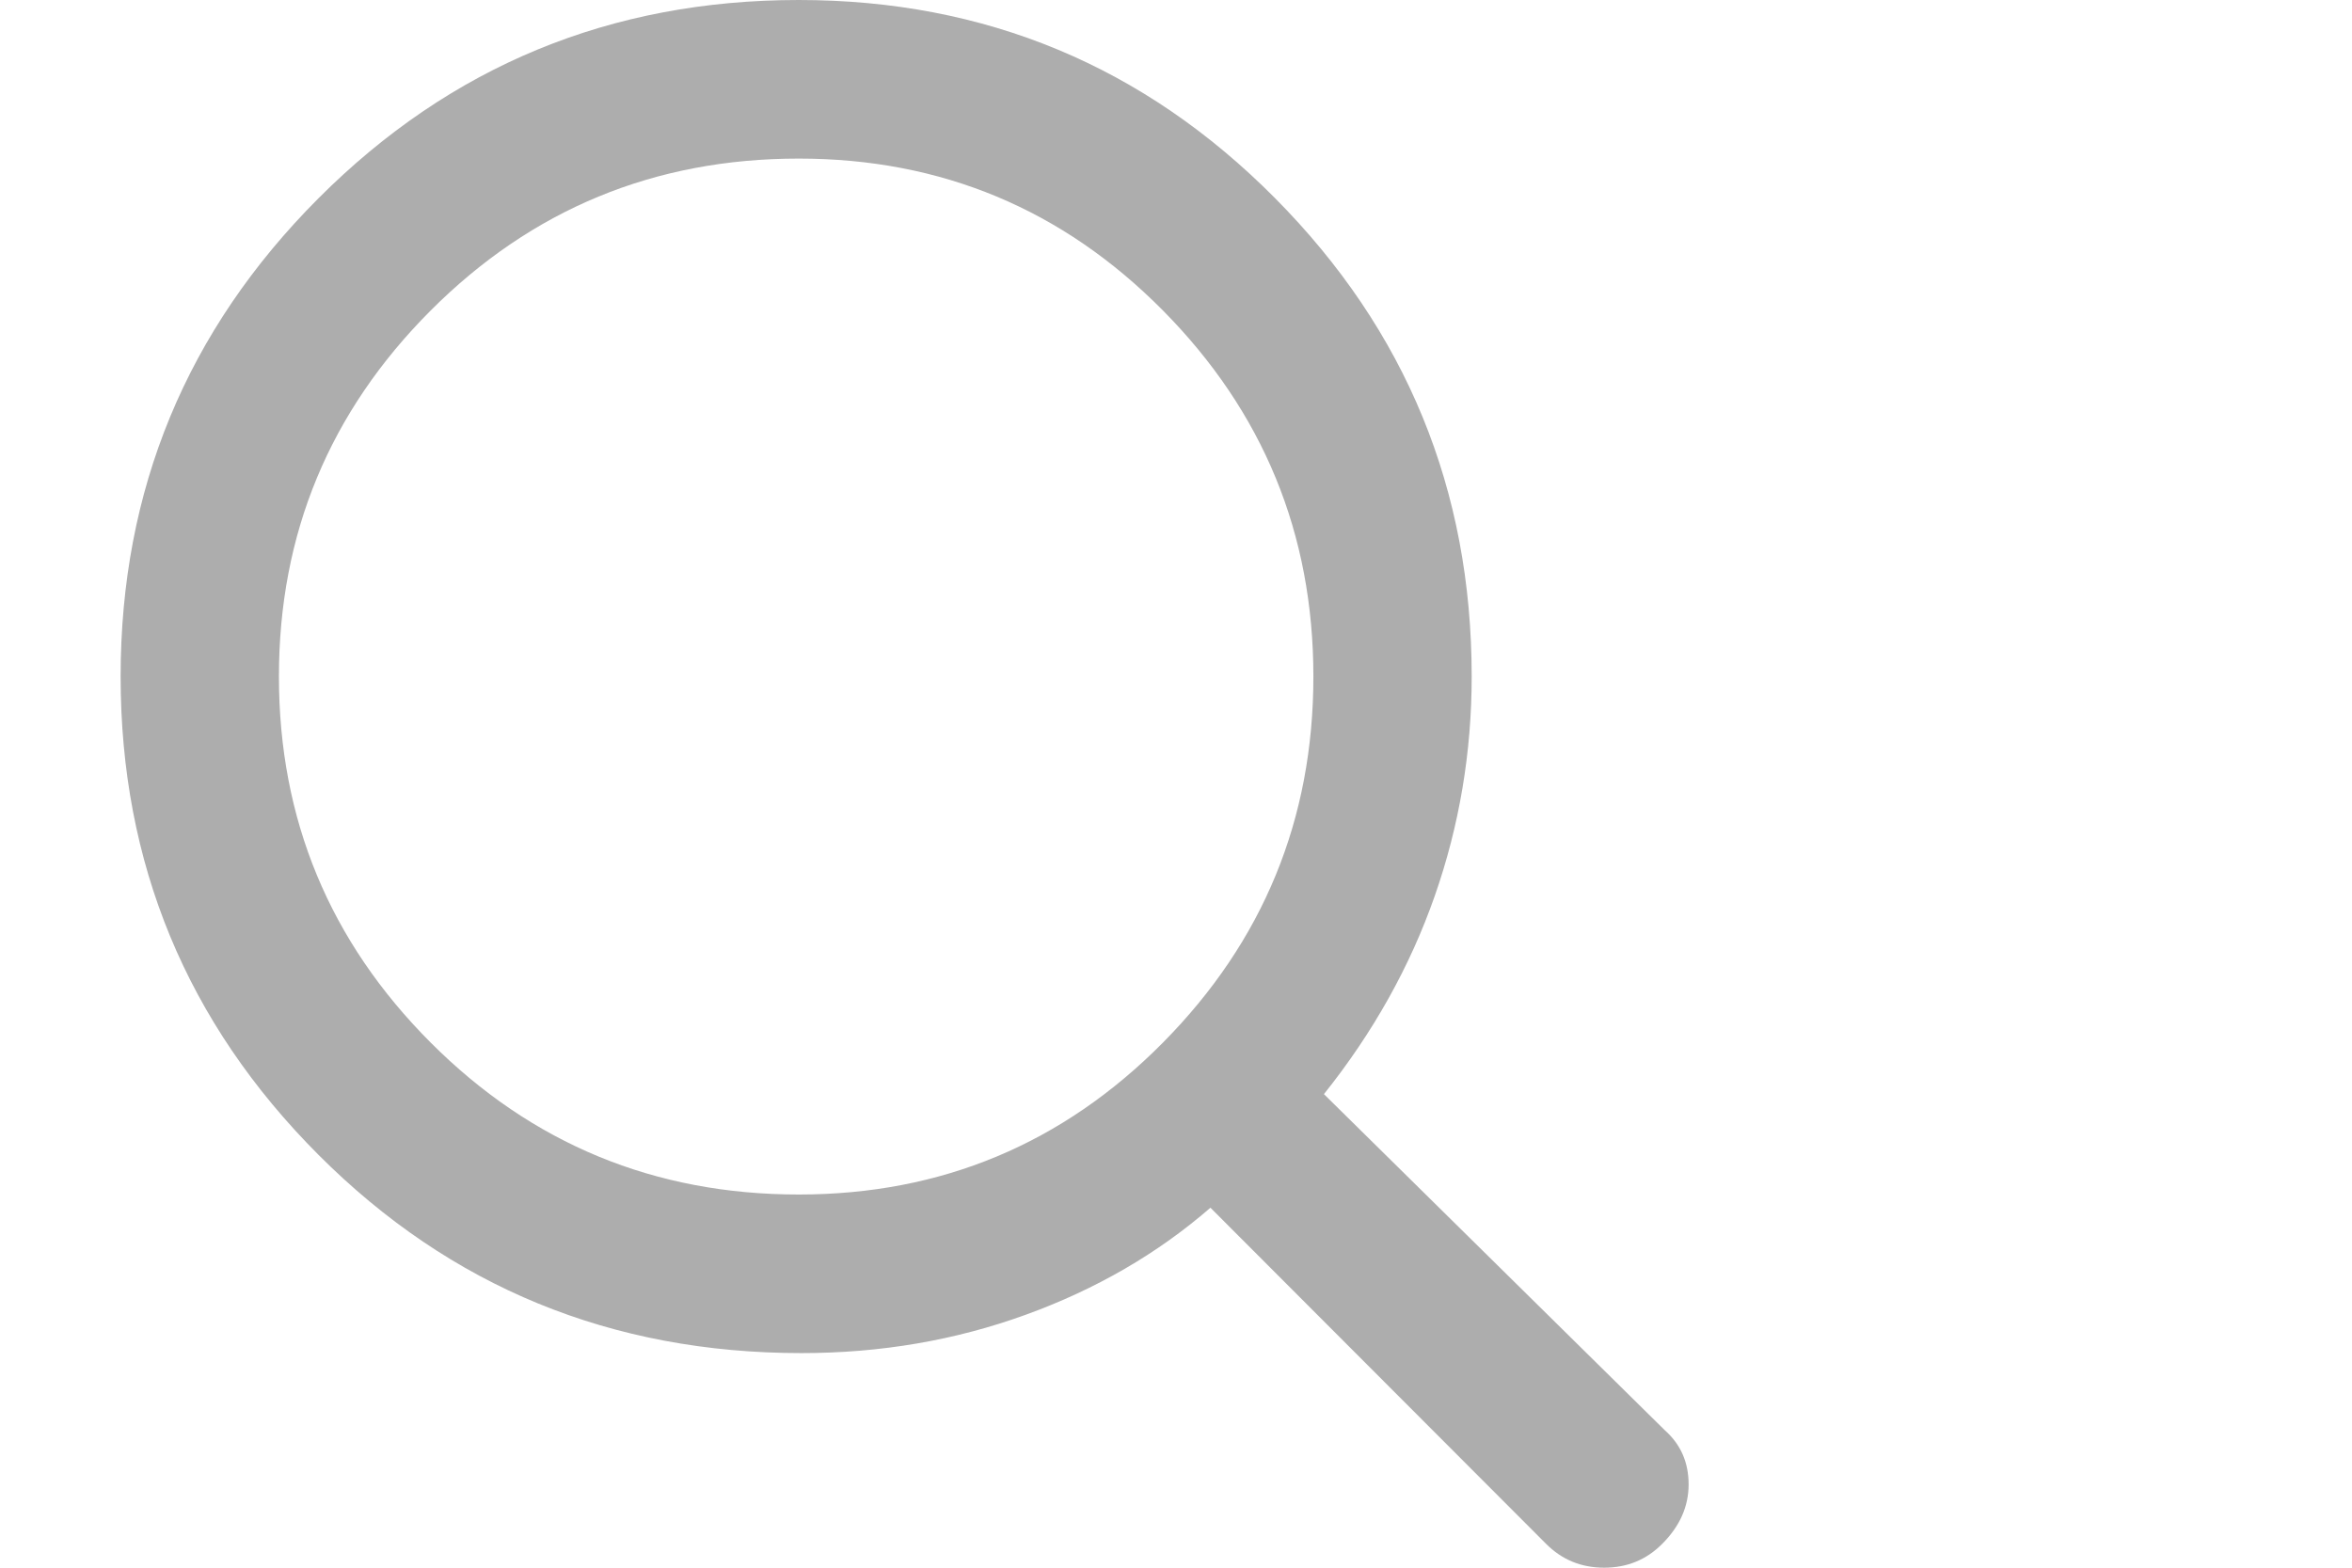 <svg width="30" height="20" viewBox="10 0 15 26" fill="none" xmlns="http://www.w3.org/2000/svg">
<path d="M23.637 25.605L18.071 20.03C17.196 20.79 16.175 21.382 15.008 21.805C13.841 22.229 12.602 22.441 11.289 22.441C8.139 22.441 5.47 21.345 3.282 19.154C1.094 16.962 0 14.318 0 11.22C0 8.123 1.094 5.479 3.282 3.287C5.47 1.096 8.124 0 11.245 0C14.337 0 16.97 1.096 19.143 3.287C21.317 5.479 22.403 8.123 22.403 11.22C22.403 12.477 22.199 13.69 21.791 14.858C21.382 16.027 20.77 17.123 19.953 18.146L25.606 23.721C25.869 23.955 26 24.254 26 24.619C26 24.985 25.854 25.313 25.562 25.605C25.3 25.869 24.979 26 24.6 26C24.221 26 23.9 25.869 23.637 25.605ZM11.245 19.811C13.608 19.811 15.621 18.971 17.284 17.291C18.946 15.611 19.778 13.587 19.778 11.22C19.778 8.854 18.946 6.83 17.284 5.15C15.621 3.47 13.608 2.63 11.245 2.63C8.853 2.63 6.819 3.47 5.141 5.15C3.464 6.83 2.625 8.854 2.625 11.22C2.625 13.587 3.464 15.611 5.141 17.291C6.819 18.971 8.853 19.811 11.245 19.811Z" fill="#ADADAD"/>
</svg>
